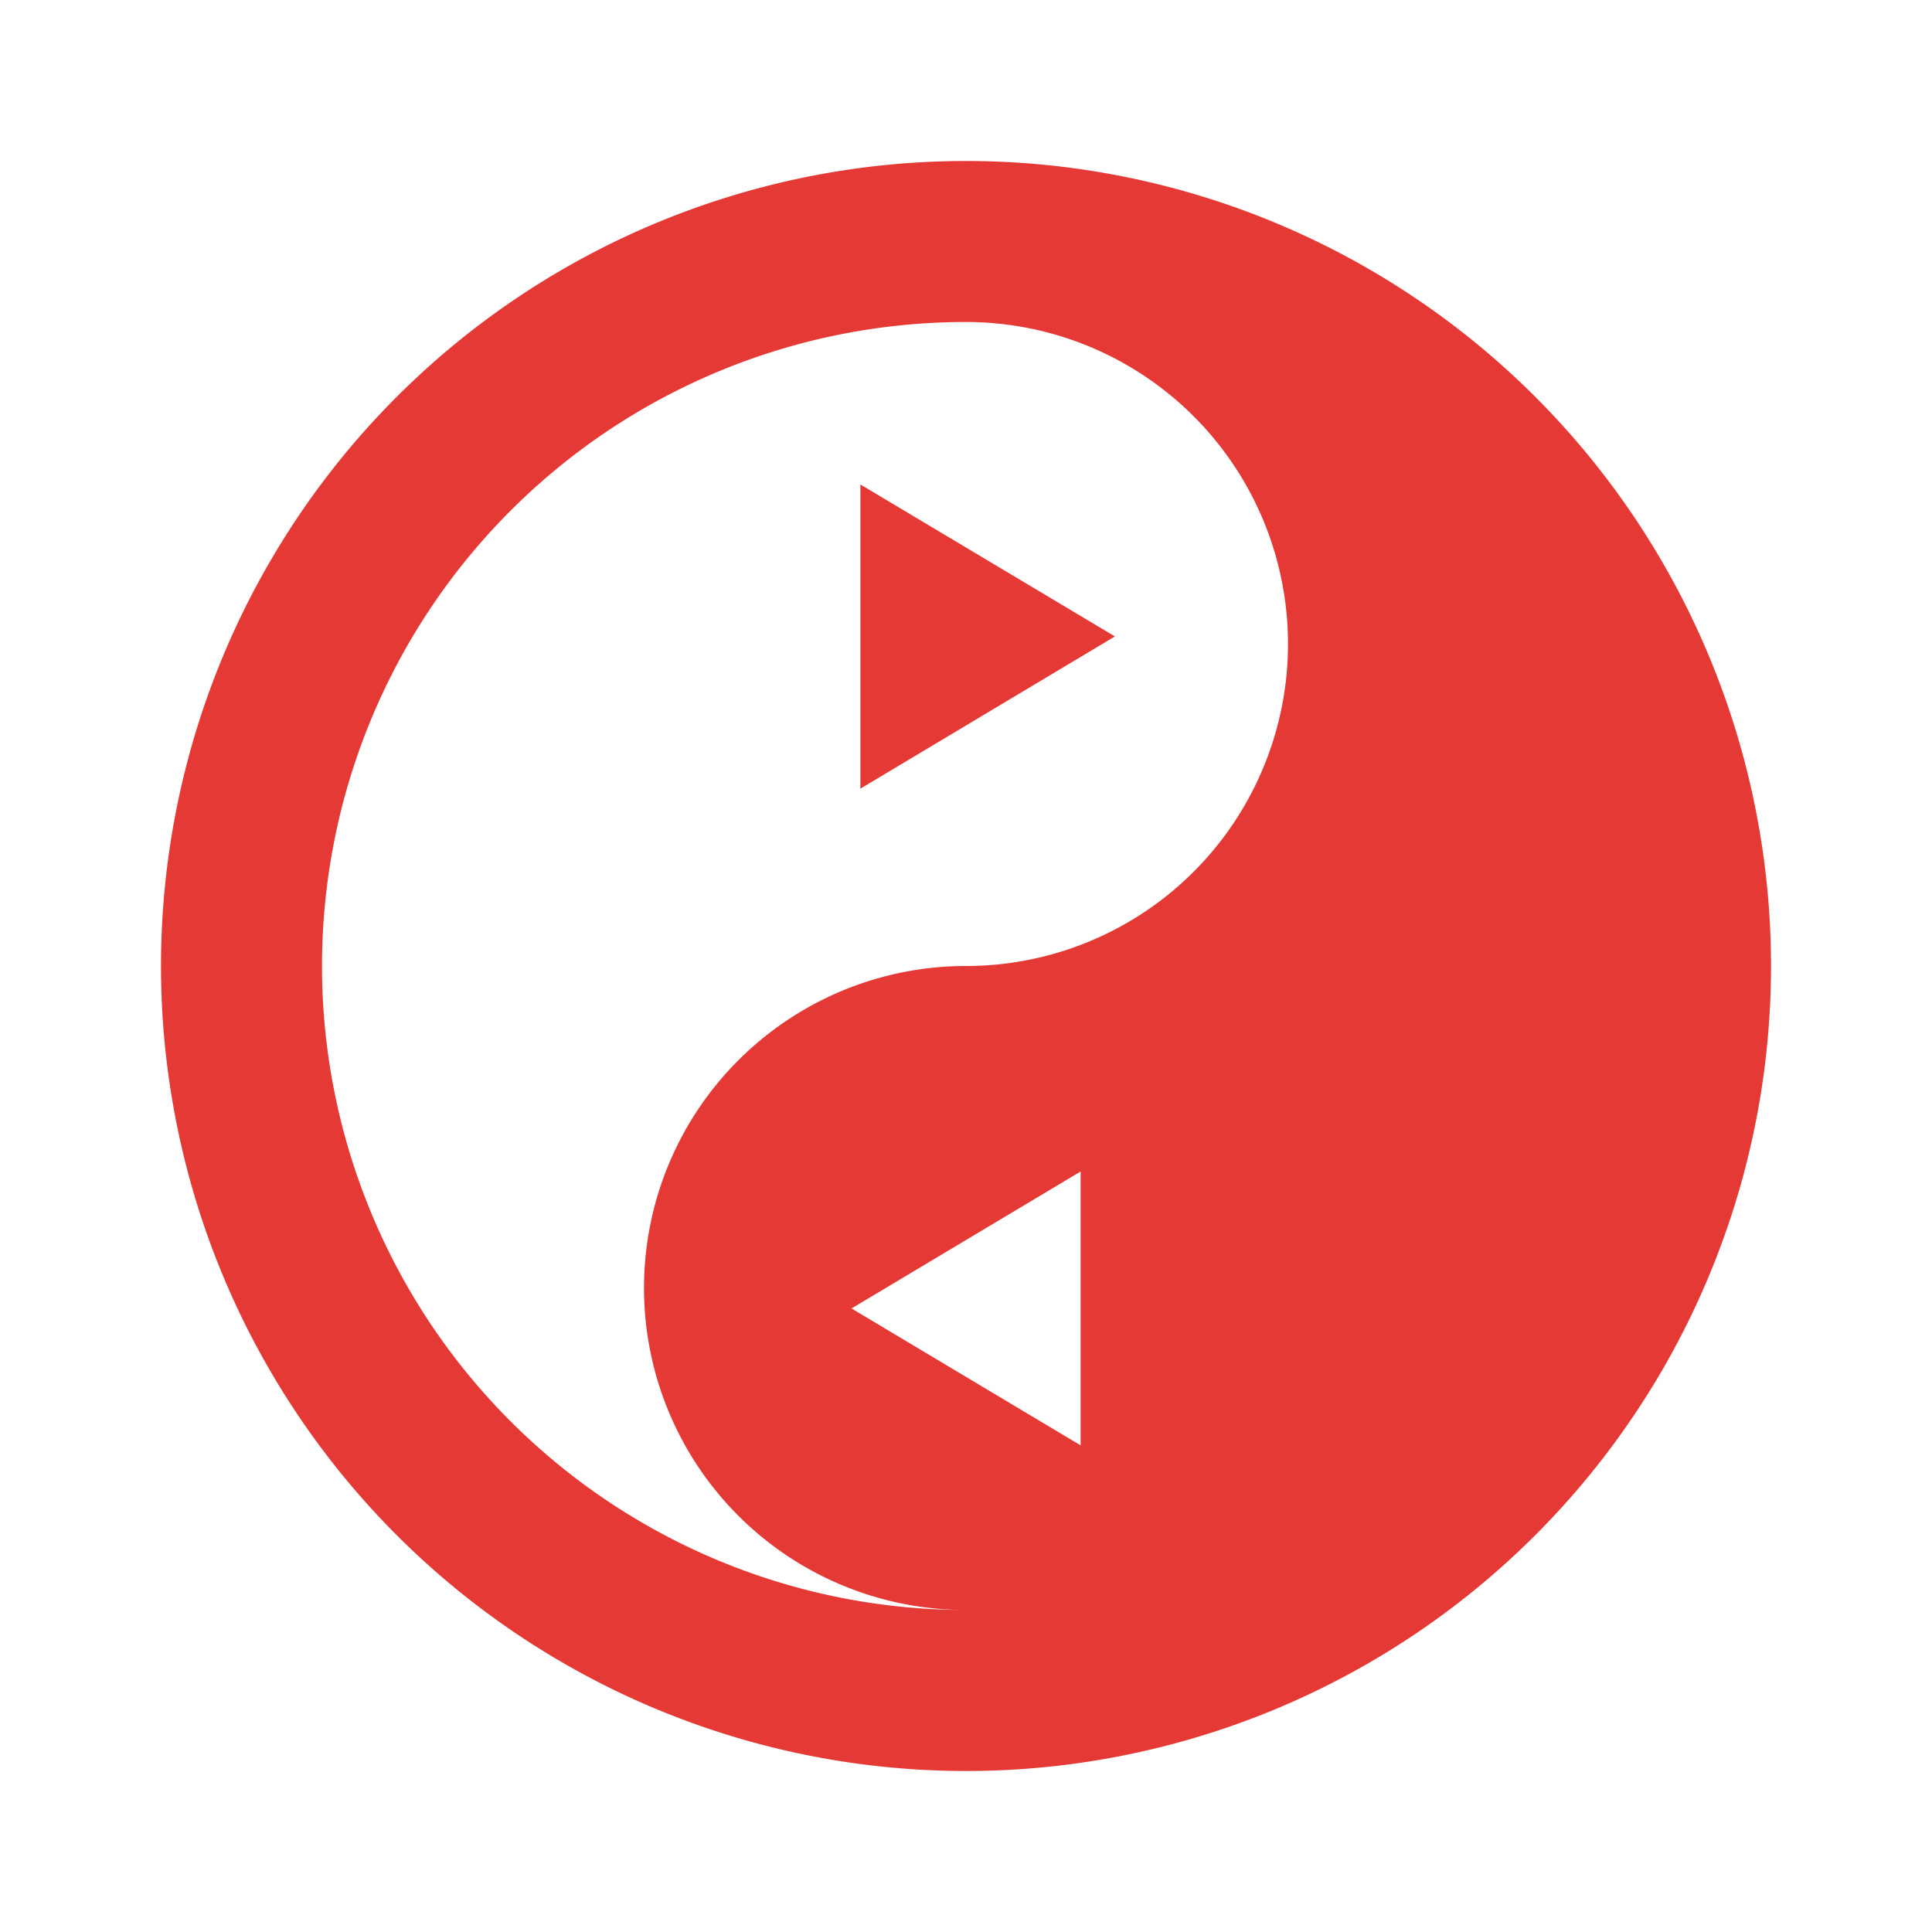 <?xml version="1.0" encoding="UTF-8" standalone="no"?>
<svg
        version="1.1"
        width="24"
        height="24"
        viewBox="0 0 24 24"
        id="svg51"
        sodipodi:docname="play-yang.svg"
        inkscape:version="1.3.2 (091e20e, 2023-11-25)"
        inkscape:export-filename="play-yang-1024-white.png"
        inkscape:export-xdpi="4915.2002"
        inkscape:export-ydpi="4915.2002"
        xmlns:inkscape="http://www.inkscape.org/namespaces/inkscape"
        xmlns:sodipodi="http://sodipodi.sourceforge.net/DTD/sodipodi-0.dtd"
        xmlns="http://www.w3.org/2000/svg"
>
  <defs
     id="defs55" />
  <sodipodi:namedview
     id="namedview53"
     pagecolor="#ffffff"
     bordercolor="#666666"
     borderopacity="1.0"
     inkscape:pageshadow="2"
     inkscape:pageopacity="0.0"
     inkscape:pagecheckerboard="0"
     showgrid="false"
     inkscape:snap-global="true"
     inkscape:zoom="33.176748"
     inkscape:cx="9.6603802"
     inkscape:cy="12.68961"
     inkscape:window-width="1656"
     inkscape:window-height="1047"
     inkscape:window-x="184"
     inkscape:window-y="140"
     inkscape:window-maximized="0"
     inkscape:current-layer="svg51"
     inkscape:showpageshadow="2"
     inkscape:deskcolor="#d1d1d1" />
  <path
          id="path3"
     style="fill:#e53935;fill-opacity:1;stroke:none;stroke-width:0.3;stroke-linecap:butt;stroke-linejoin:miter;stroke-miterlimit:4;stroke-dasharray:none;stroke-opacity:1"
     d="M 12 2 A 10 10 0 0 0 2 12 A 10 10 0 0 0 12 22 A 10 10 0 0 0 22 12 A 10 10 0 0 0 12 2 z M 12 4 A 4 4 0 0 1 16 8 A 4 4 0 0 1 12 12 A 4 4 0 0 0 8 16 A 4 4 0 0 0 12 20 A 8 8 0 0 1 4 12 A 8 8 0 0 1 12 4 z M 10.688 6.018 L 10.688 9.797 L 13.85 7.906 L 10.688 6.018 z M 13.424 14.553 L 13.424 17.955 L 10.578 16.254 L 13.424 14.553 z " />
</svg>
